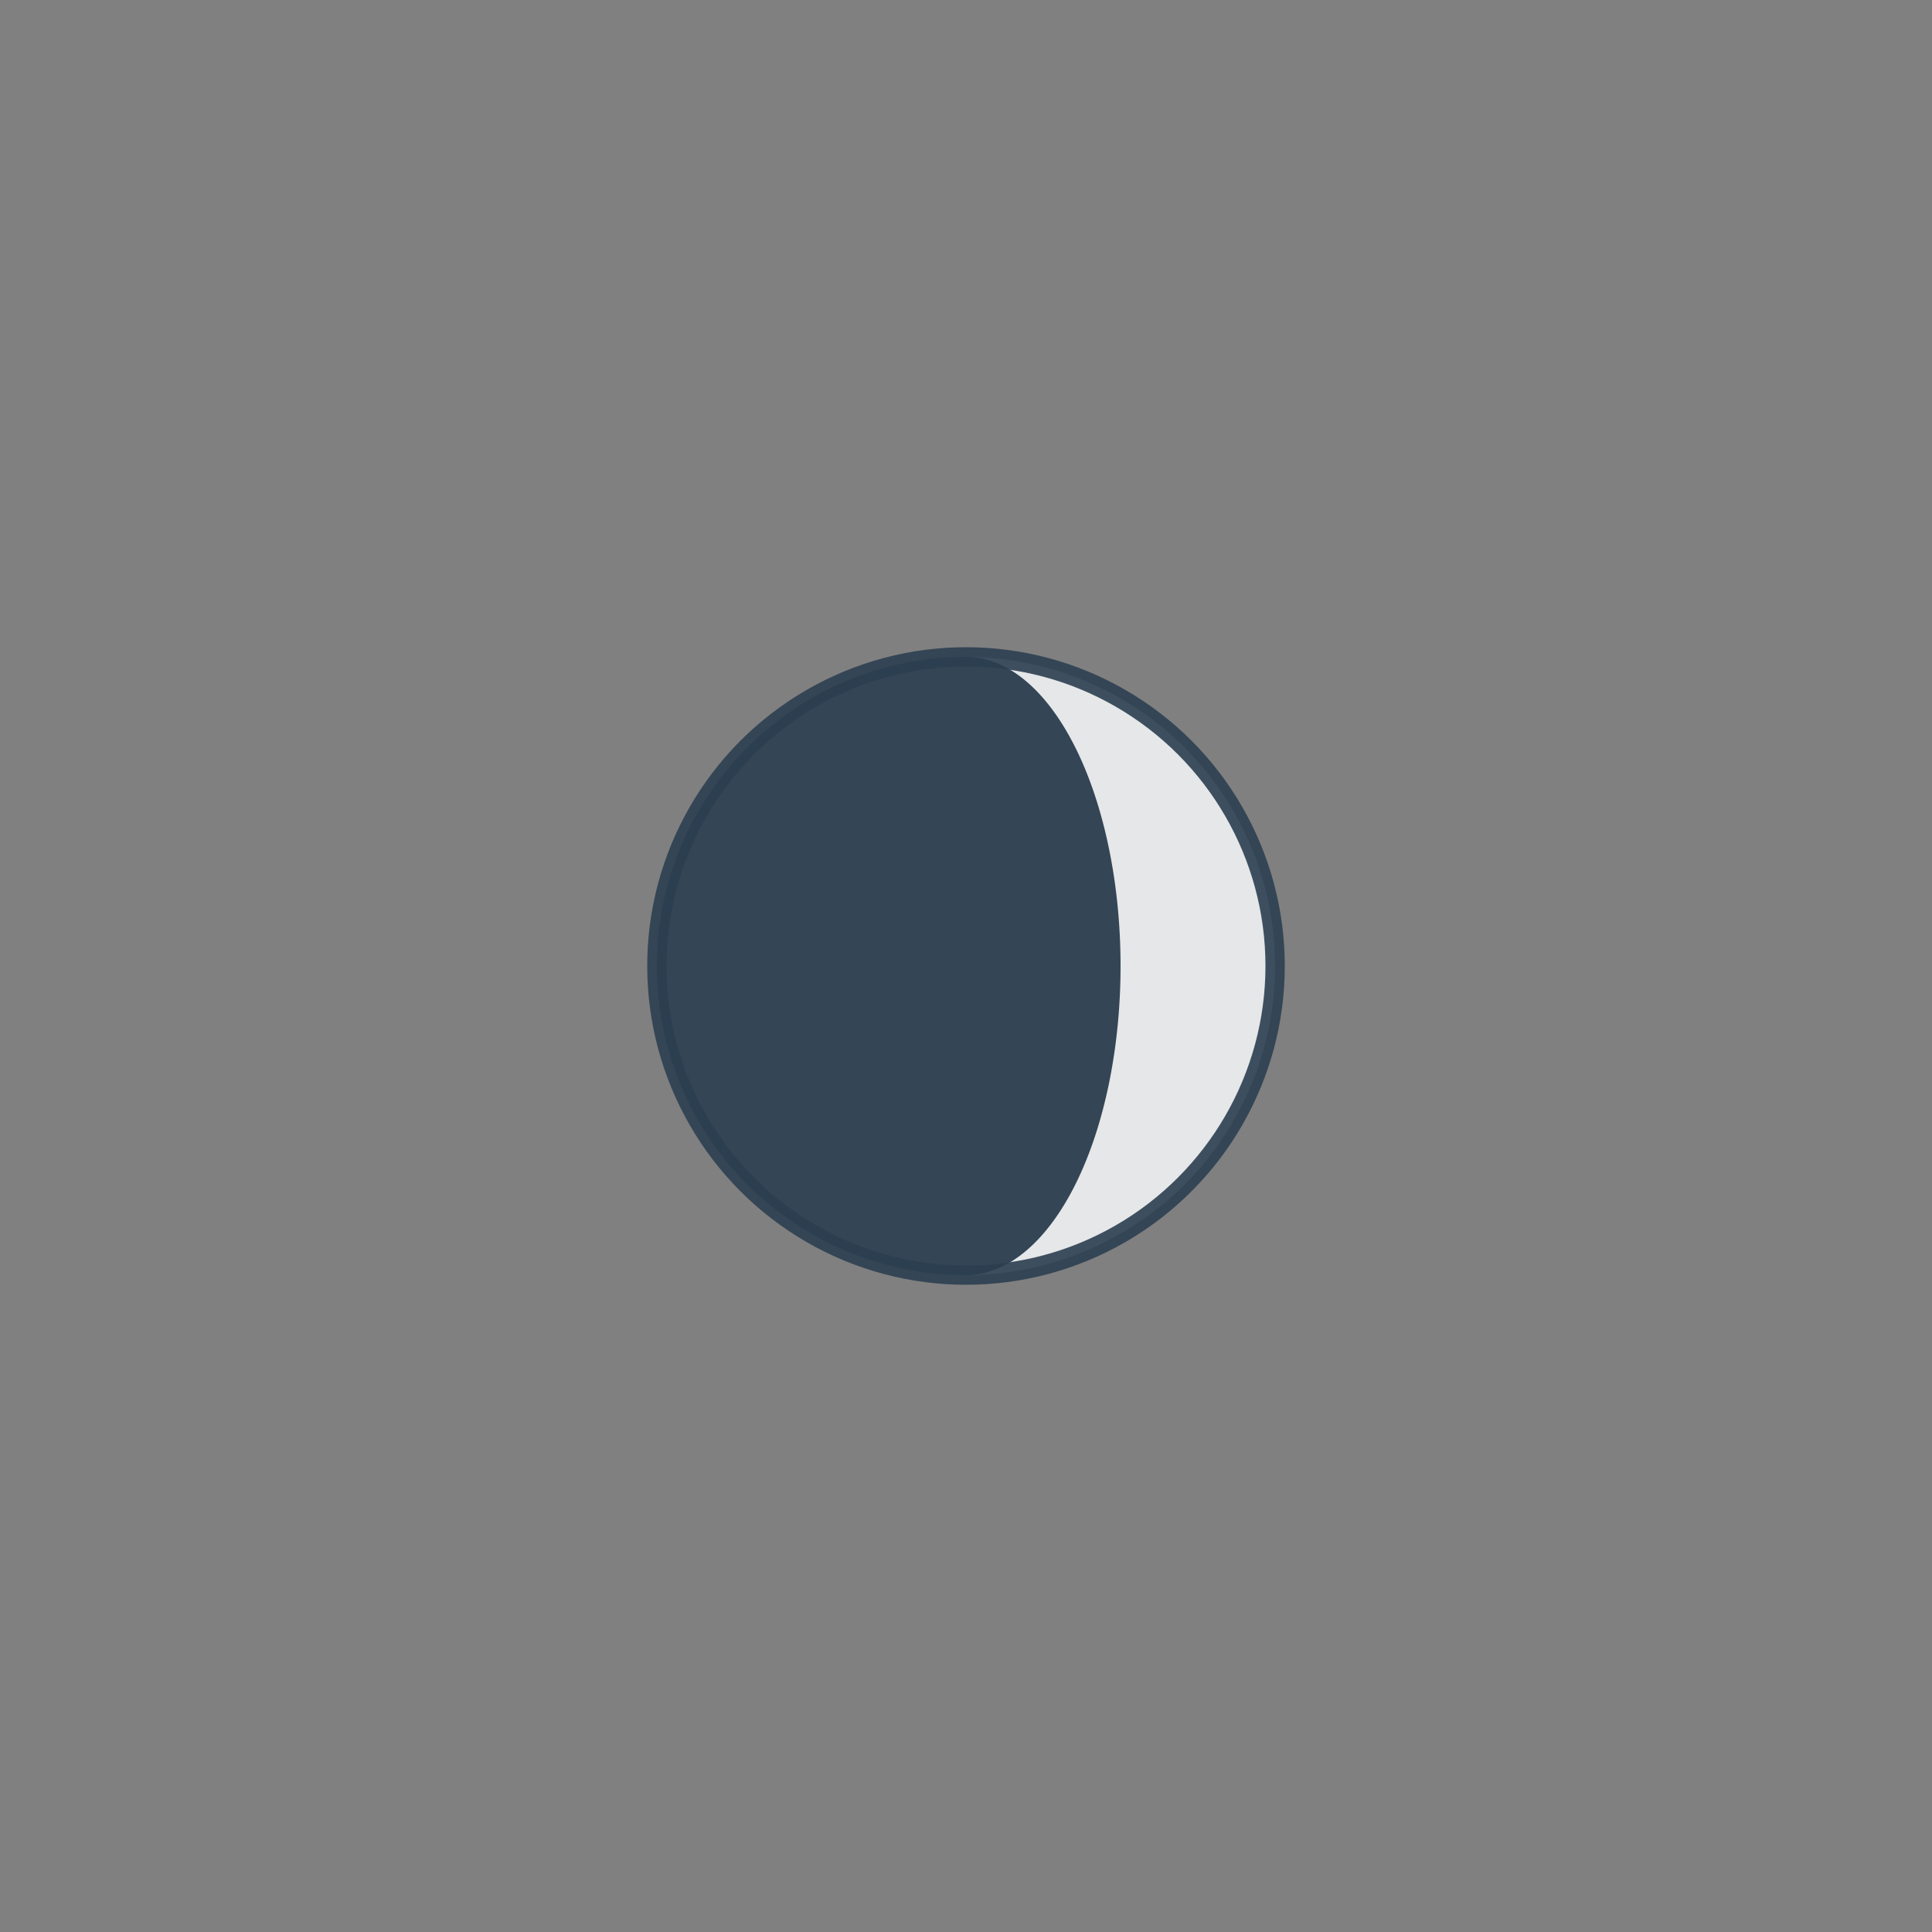 <?xml version="1.0" encoding="utf-8" ?>
<svg baseProfile="full" height="100px" version="1.1" viewBox="0 0 100 100" width="100px" xmlns="http://www.w3.org/2000/svg" xmlns:ev="http://www.w3.org/2001/xml-events" xmlns:xlink="http://www.w3.org/1999/xlink"><rect x="0" y="0" width="100" height="100" fill="#808080" stroke="none"/><defs /><g transform="translate(50, 50)"><circle cx="0" cy="0" fill="#2C3E50" opacity="0.9" r="16" stroke="none" /><path d="M 0 -16 A 16 16 0 0 1 0 16 A 8.0 16 0 0 0 0 -16 Z" fill="#F8F9FA" opacity="0.9" stroke="none" /><circle cx="0" cy="0" fill="none" opacity="0.9" r="16" stroke="#2C3E50" stroke-width="1" /></g></svg>